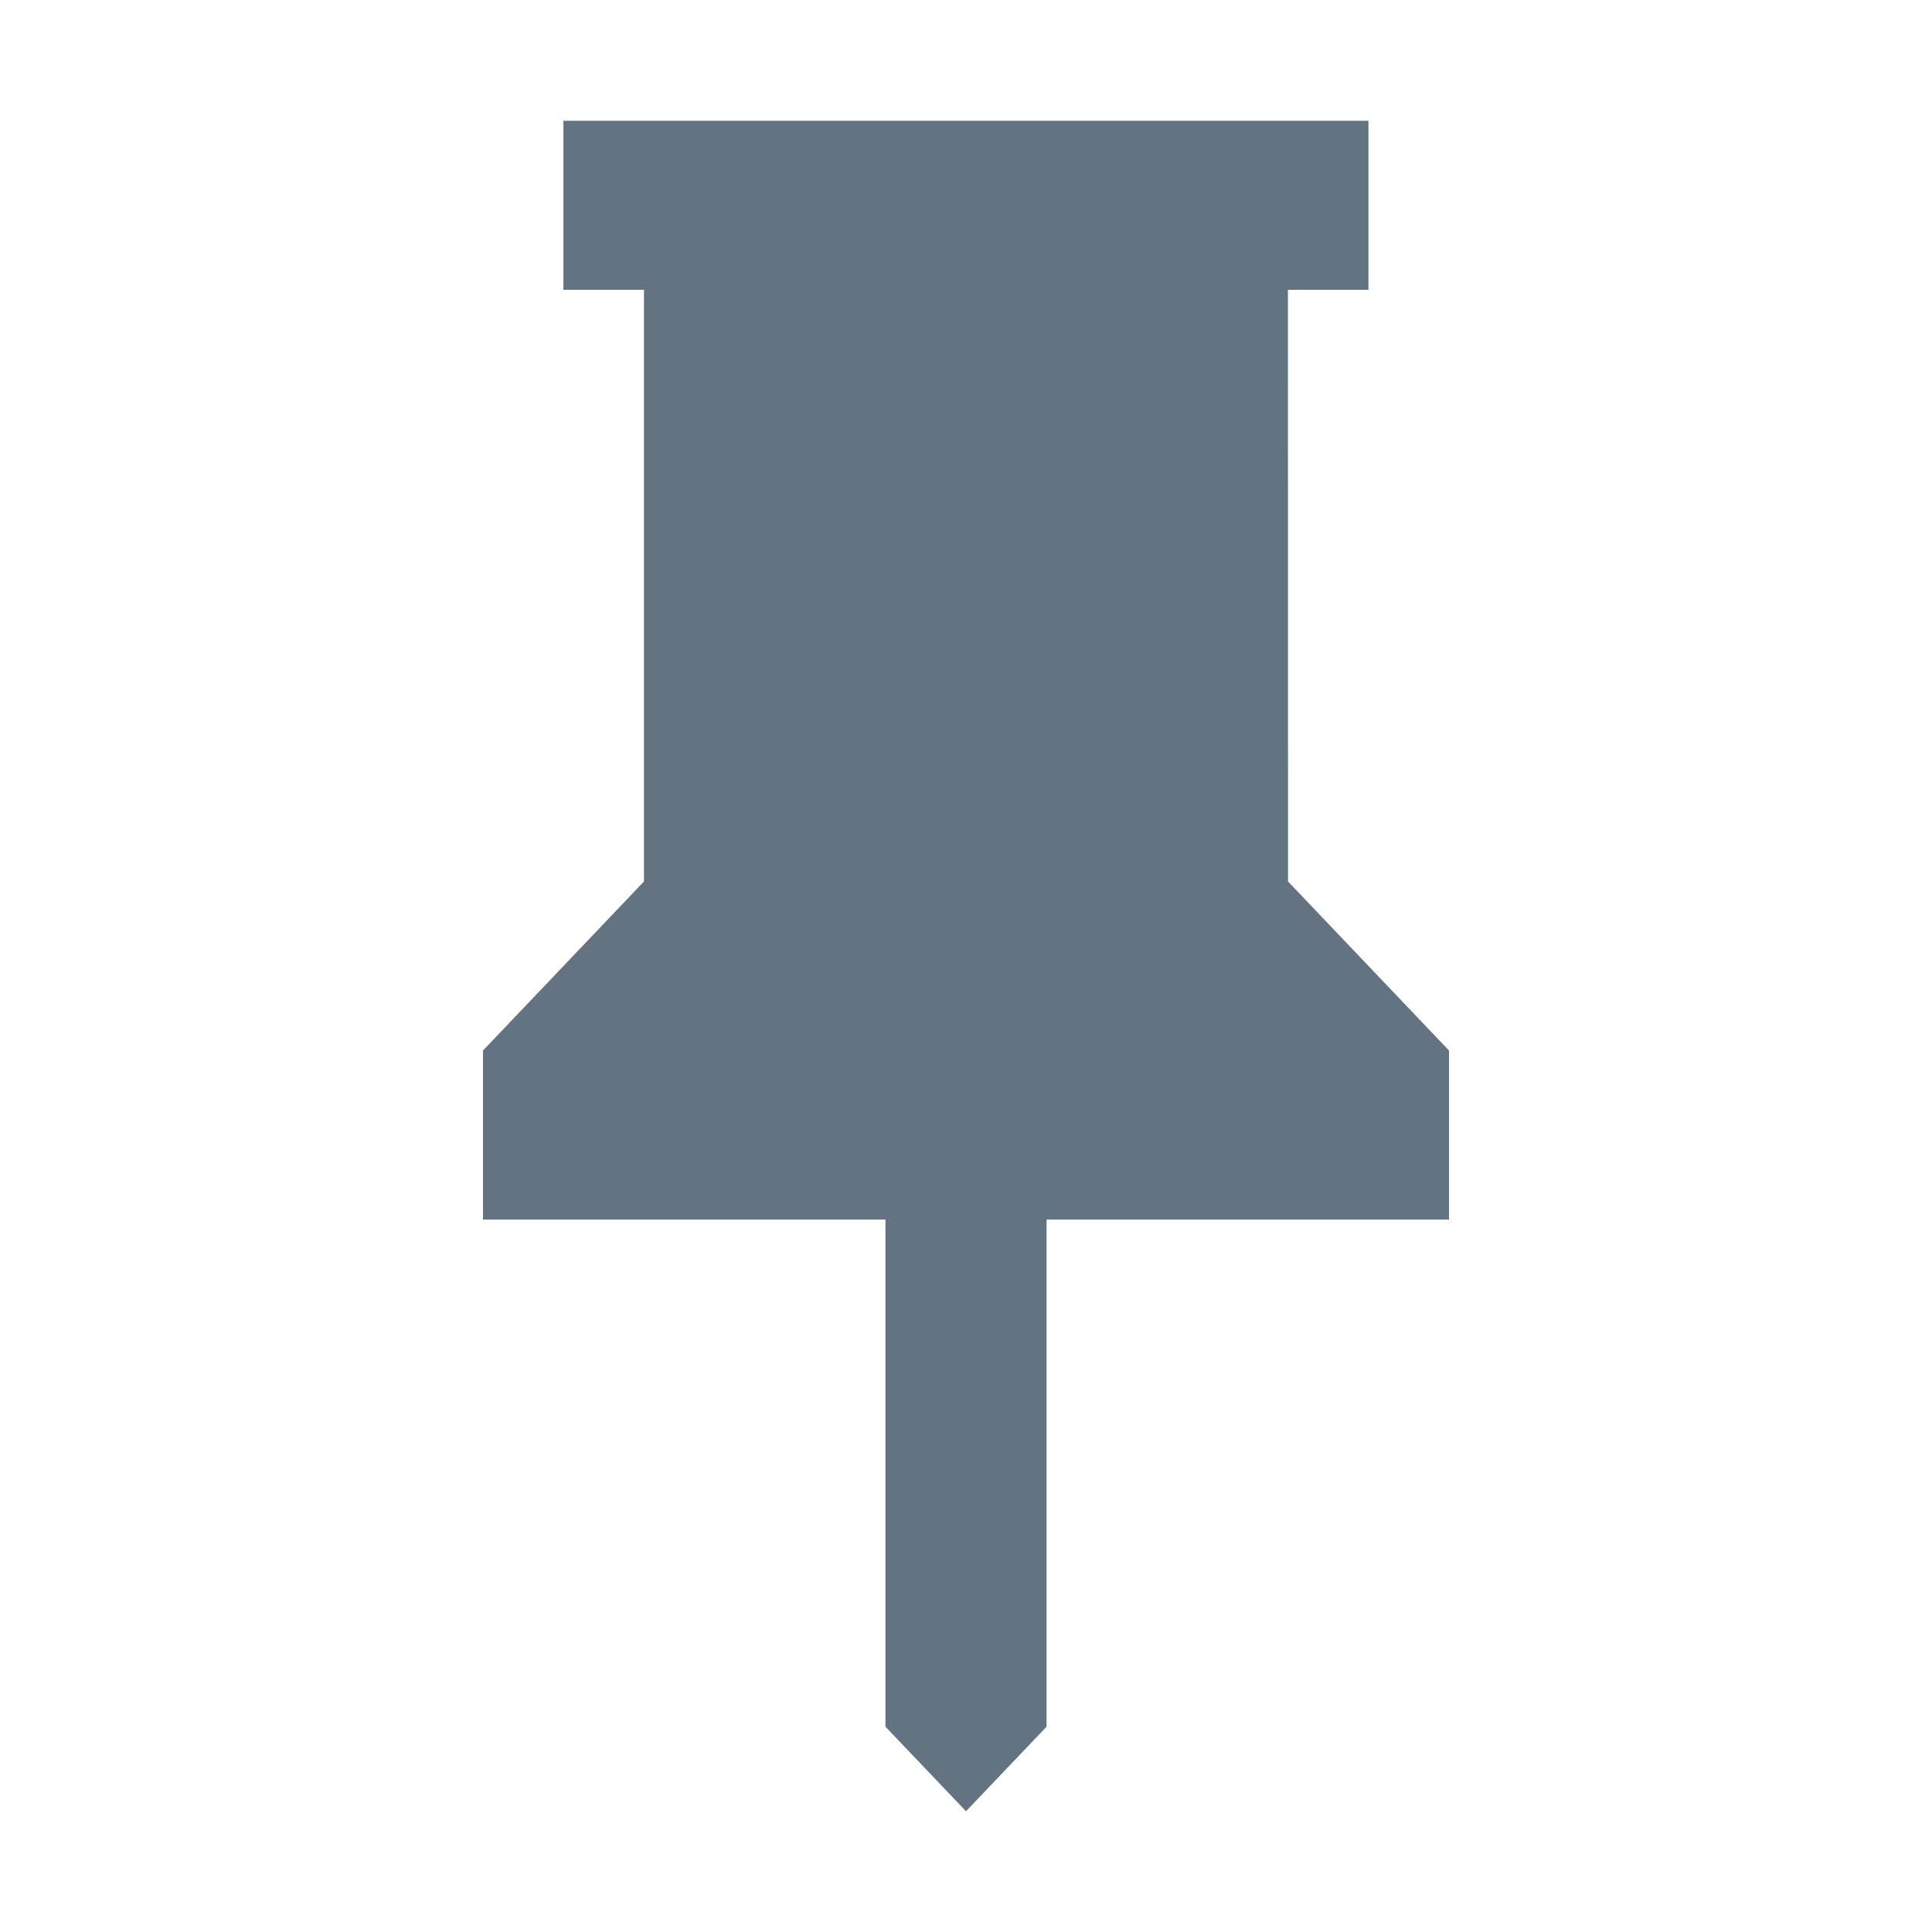 <svg xmlns="http://www.w3.org/2000/svg" width="16" height="16" viewBox="0 0 16 16"><g transform="translate(-1)"><rect width="16" height="16" transform="translate(1 16) rotate(-90)" fill="#111259" opacity="0"/><path d="M246.667-833.7,248-832.3v1.4h-3.333v4.2L244-826l-.667-.7v-4.2H240v-1.4l1.333-1.4v-4.9h-.667V-840h6.667v1.4h-.667Z" transform="translate(-235 841)" fill="#637381"/></g></svg>